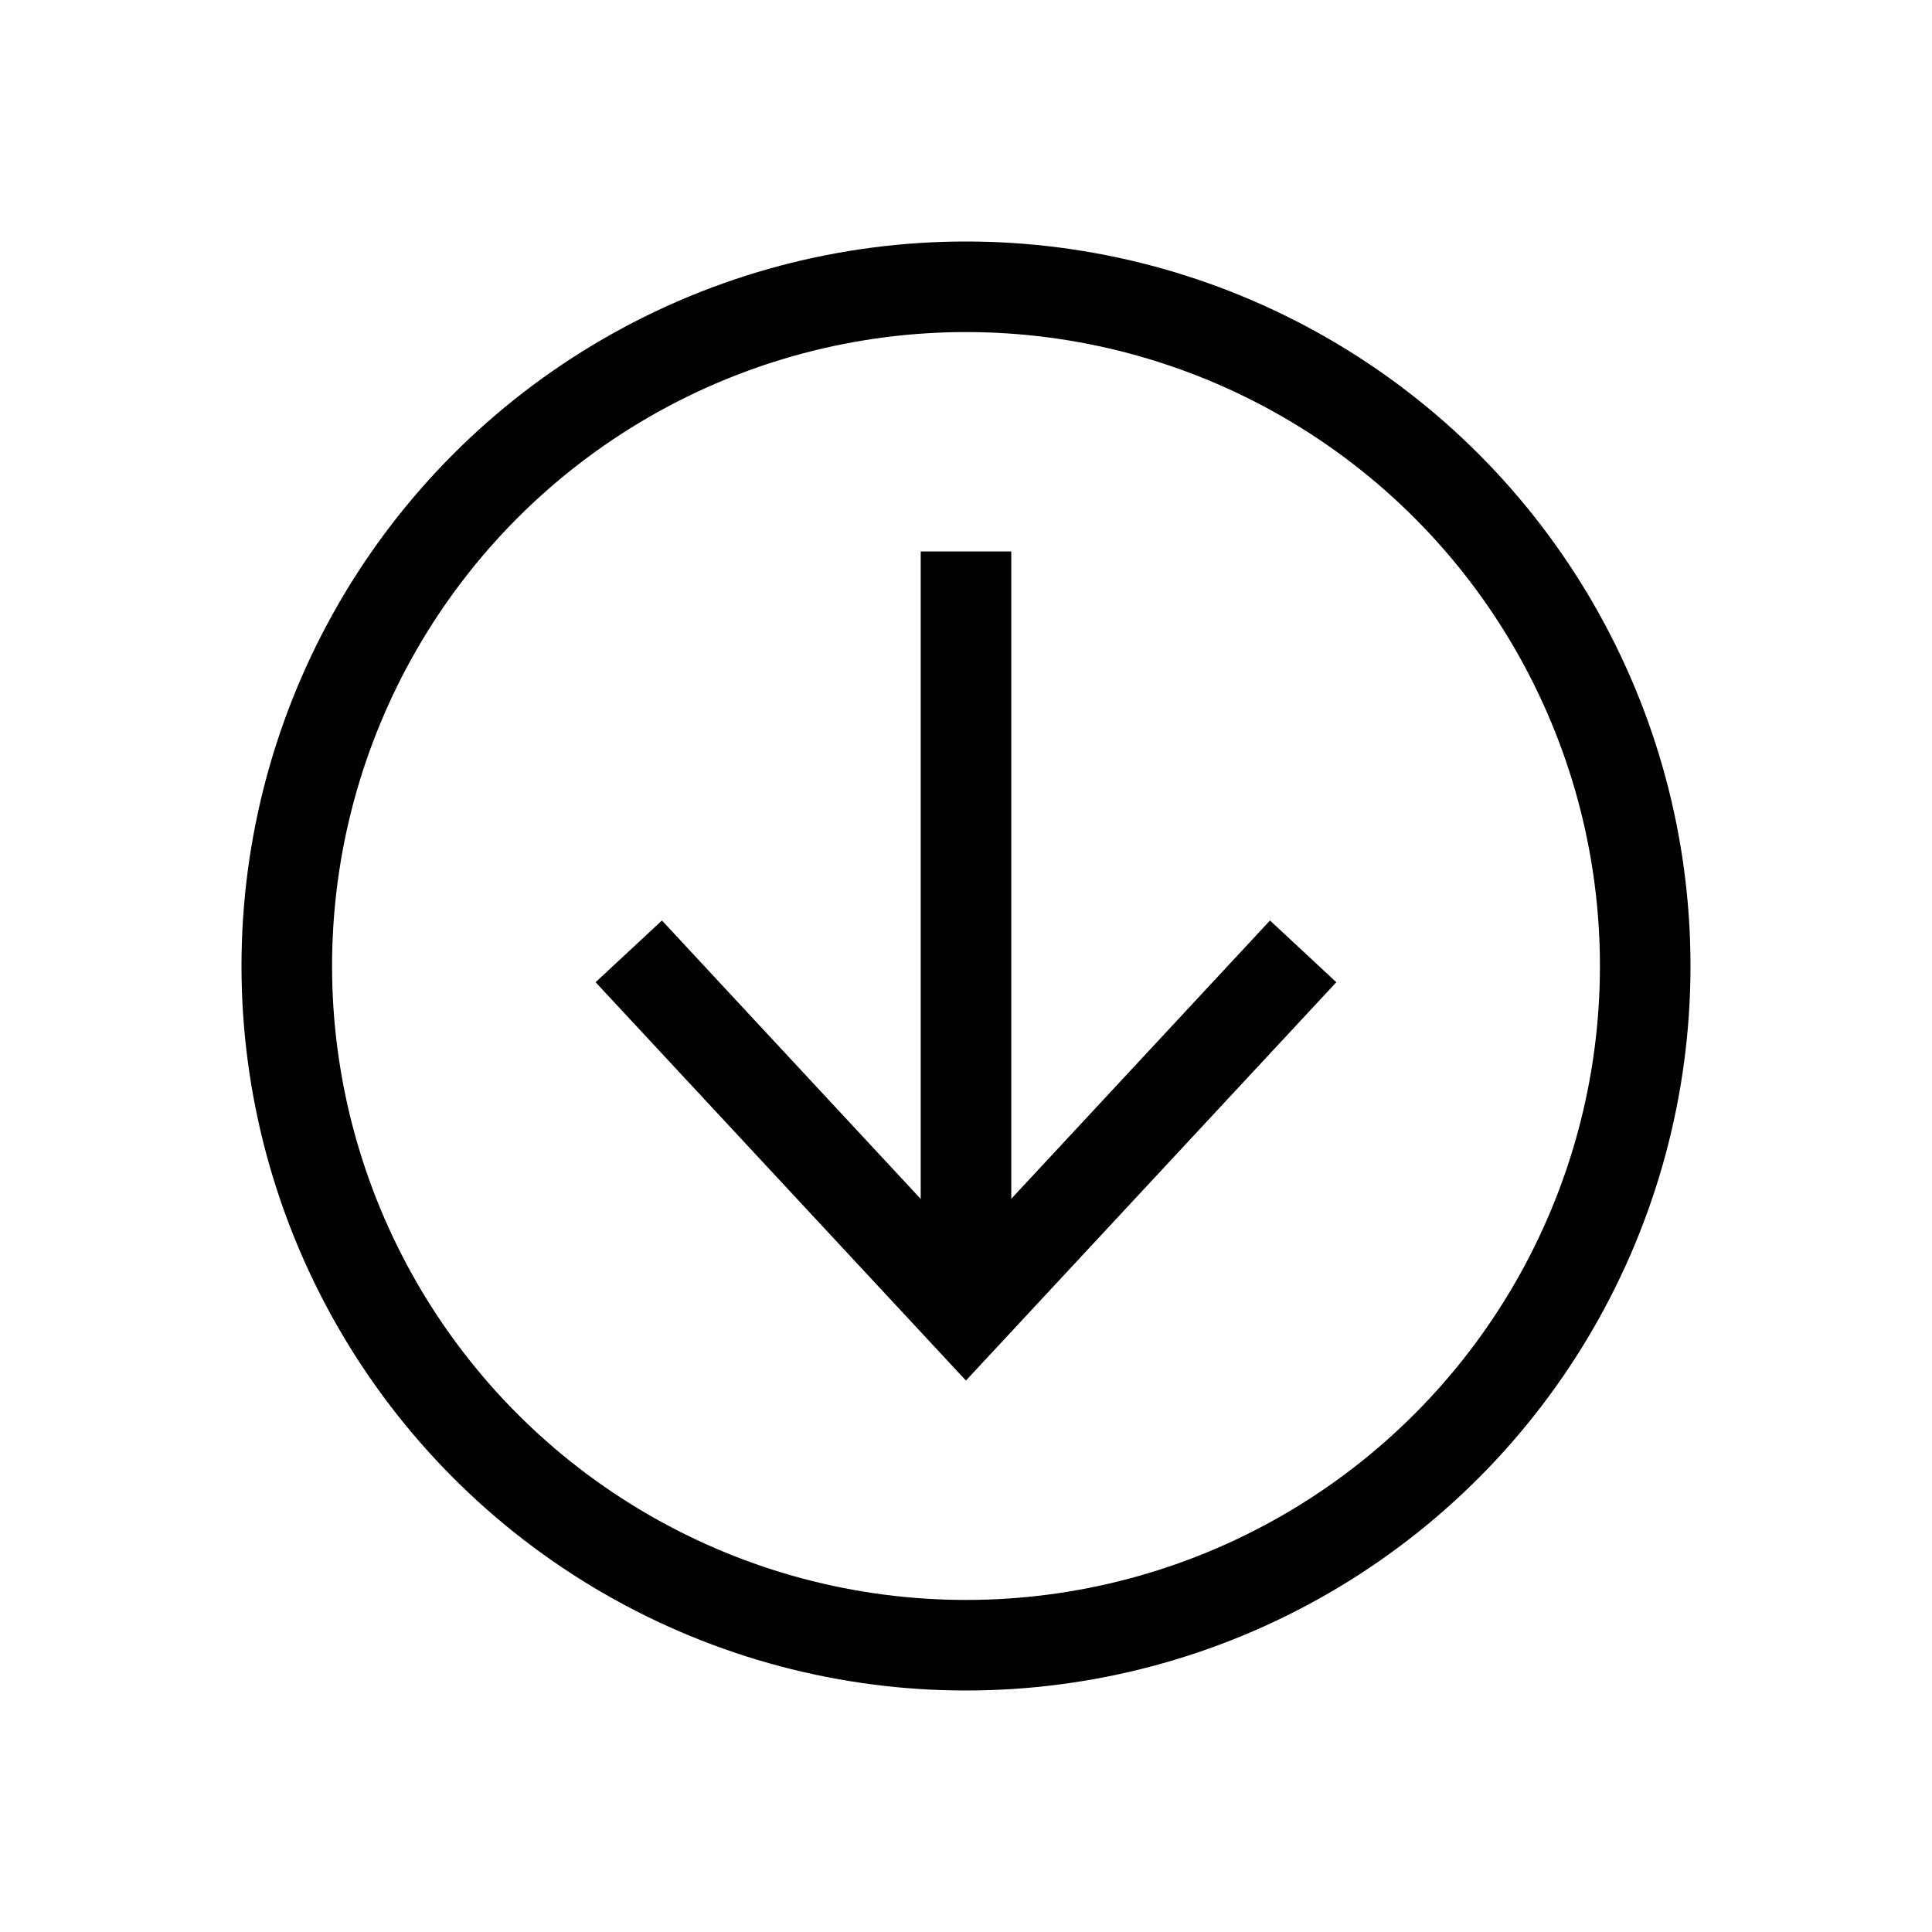 <svg id="down_arrow_circle" data-name="down arrow circle" xmlns="http://www.w3.org/2000/svg" viewBox="0 0 256 256">
  <defs>
    <style>
      .cls-1 {
        fill: none;
        stroke: #000;
        stroke-miterlimit: 10;
        stroke-width: 12px;
      }
    </style>
  </defs>
  <title>down_arrow_circle</title>
  <circle id="circle" class="cls-1" cx="128" cy="128" r="90"/>
  <g>
    <line class="cls-1" x1="128" y1="73.07" x2="128" y2="169.91"/>
    <polygon points="78.92 130.15 87.71 121.97 127.99 165.31 168.28 121.97 177.07 130.15 127.99 182.93 78.92 130.15"/>
  </g>
</svg>

